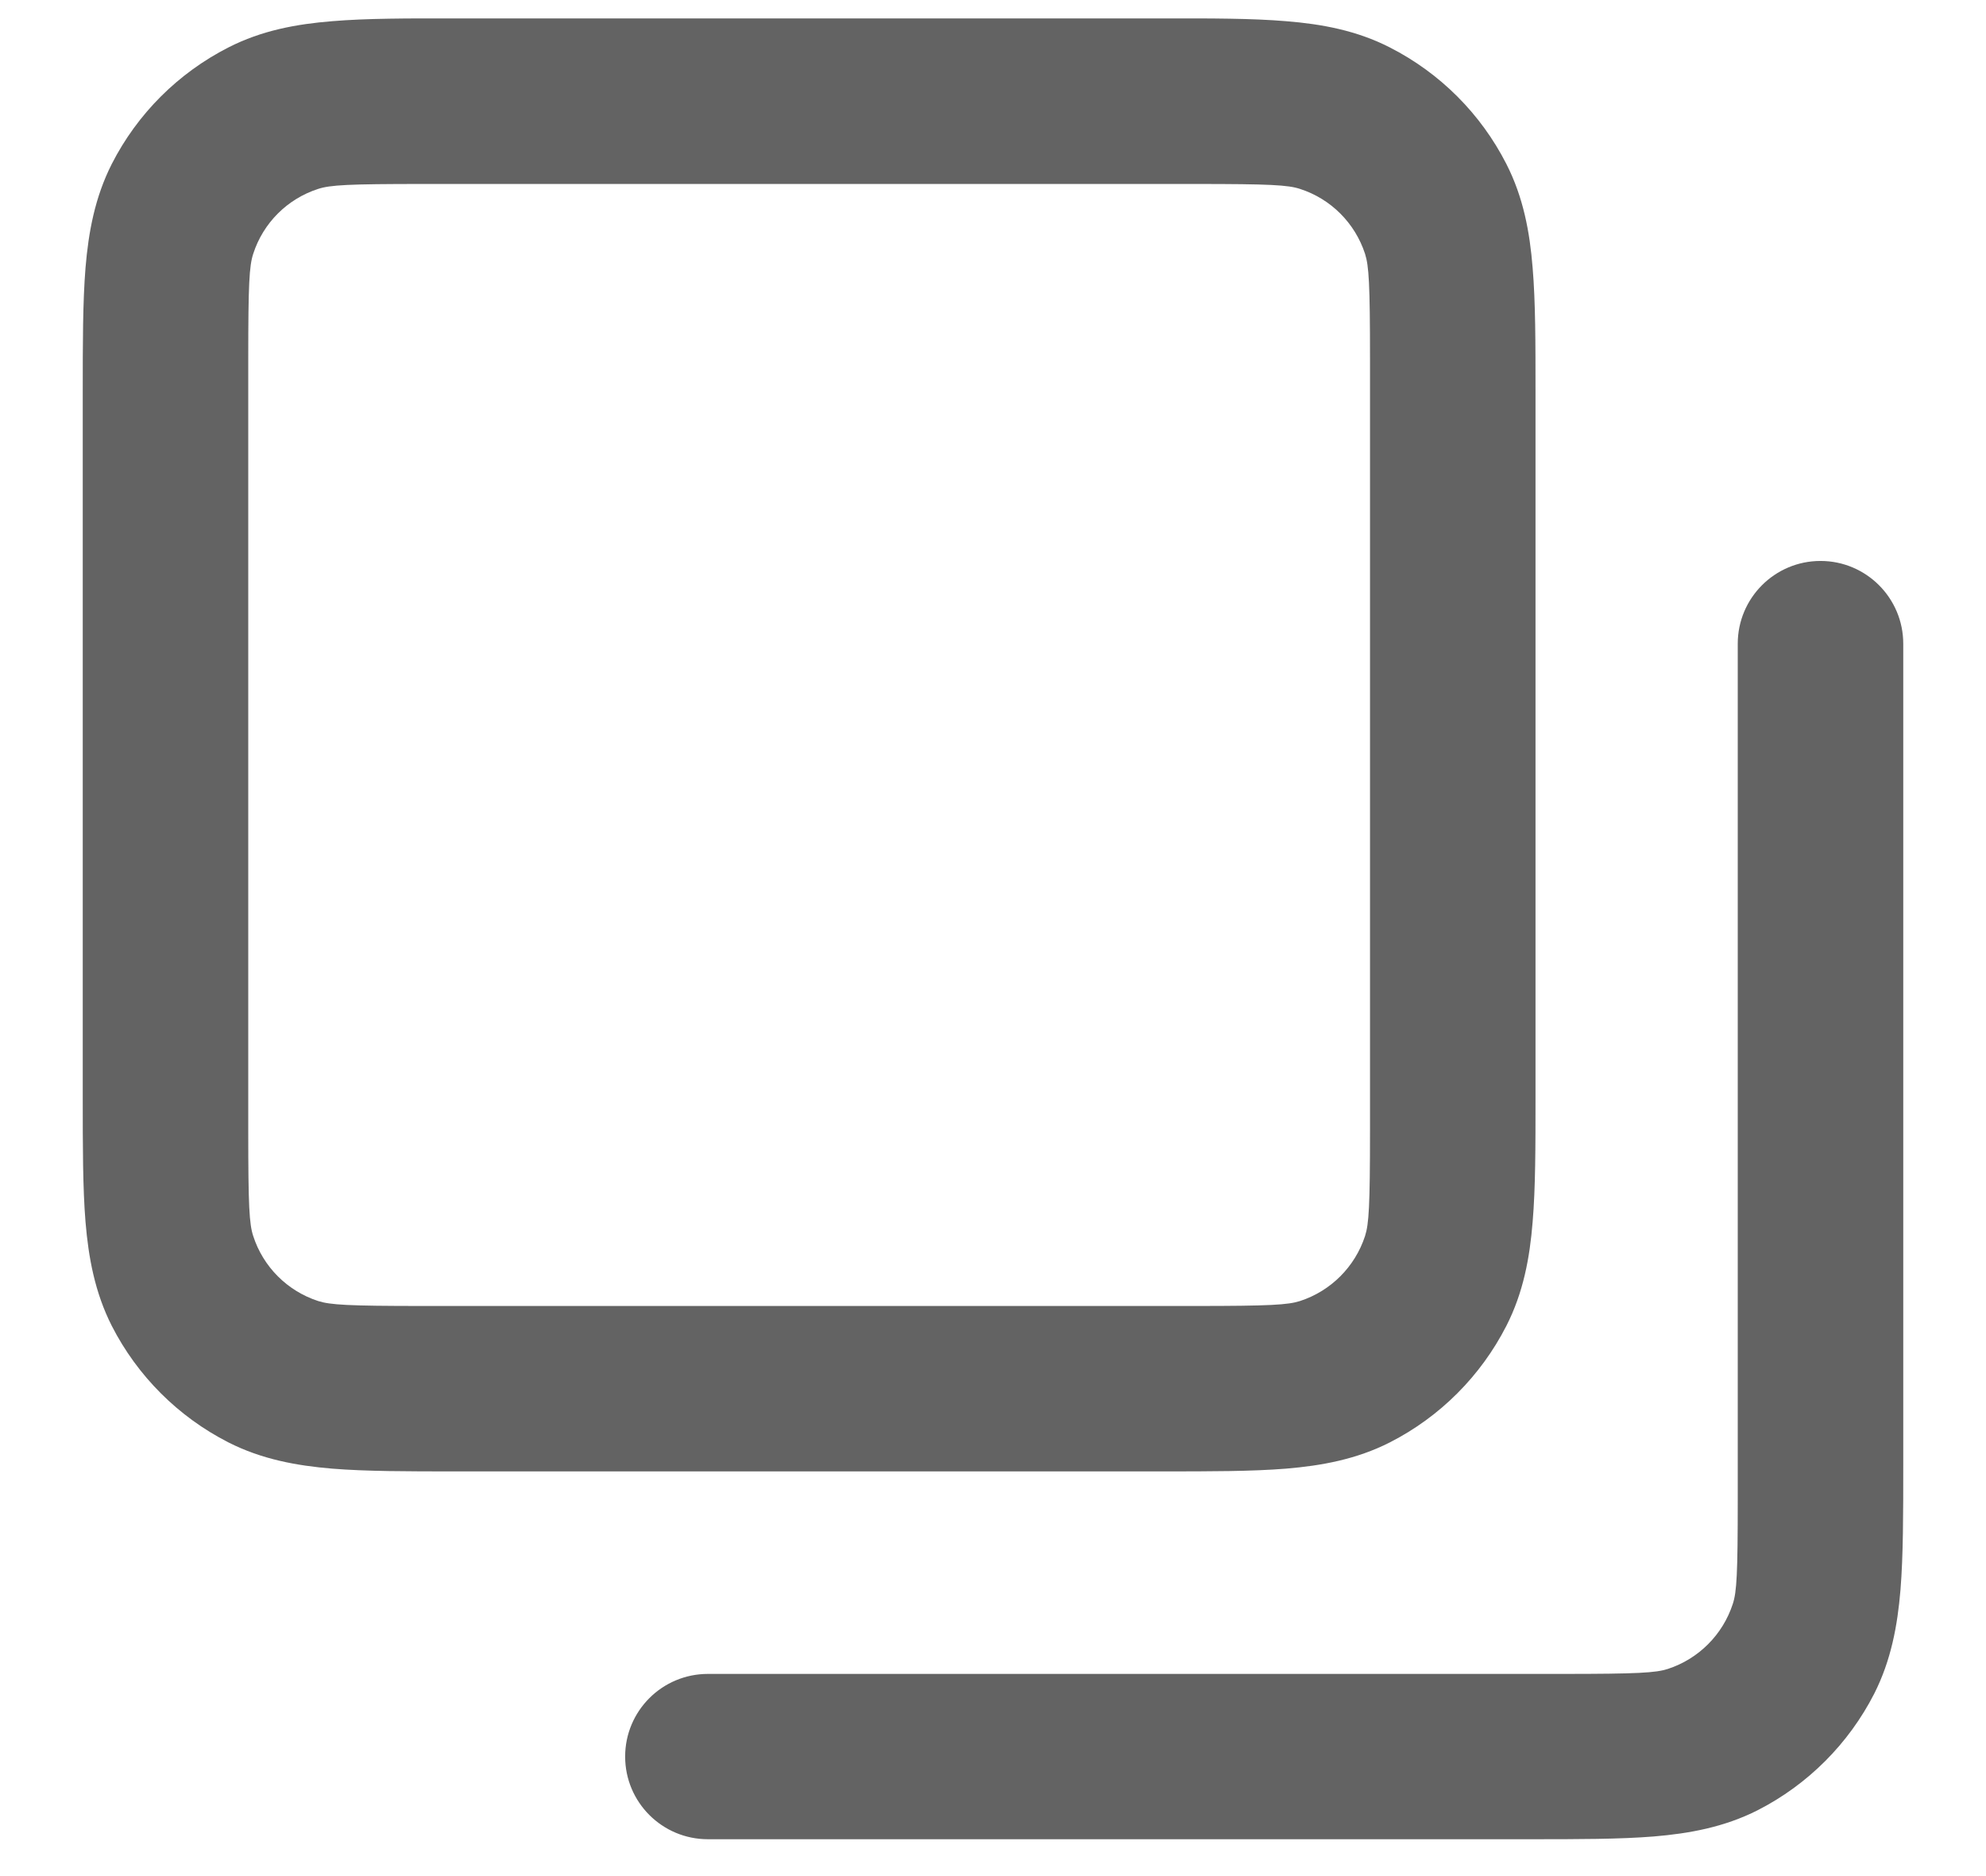 <svg width="18" height="17" viewBox="0 0 18 17" fill="none" xmlns="http://www.w3.org/2000/svg">
<path fill-rule="evenodd" clip-rule="evenodd" d="M4.137 0.167C3.696 0.166 3.32 0.166 3.011 0.192C2.687 0.218 2.371 0.276 2.07 0.43C1.615 0.662 1.245 1.031 1.013 1.486C0.86 1.788 0.802 2.103 0.775 2.427C0.75 2.736 0.75 3.112 0.75 3.554V9.946C0.75 10.387 0.75 10.764 0.775 11.072C0.802 11.396 0.86 11.712 1.013 12.014C1.245 12.468 1.615 12.838 2.07 13.07C2.371 13.223 2.687 13.281 3.011 13.308C3.32 13.333 3.696 13.333 4.137 13.333H10.53C10.971 13.333 11.347 13.333 11.656 13.308C11.98 13.281 12.296 13.223 12.597 13.07C13.052 12.838 13.421 12.468 13.653 12.014C13.807 11.712 13.865 11.396 13.891 11.072C13.917 10.764 13.917 10.388 13.917 9.946V3.554C13.917 3.112 13.917 2.736 13.891 2.427C13.865 2.103 13.807 1.788 13.653 1.486C13.421 1.031 13.052 0.662 12.597 0.43C12.296 0.276 11.98 0.218 11.656 0.192C11.347 0.166 10.971 0.166 10.53 0.167H4.137ZM2.883 1.712C2.993 1.676 3.154 1.667 3.833 1.667H10.833C11.512 1.667 11.674 1.676 11.783 1.712C12.062 1.802 12.281 2.021 12.372 2.3C12.407 2.41 12.417 2.571 12.417 3.25V10.25C12.417 10.929 12.407 11.091 12.372 11.2C12.281 11.479 12.062 11.698 11.783 11.789C11.674 11.824 11.512 11.834 10.833 11.834H3.833C3.154 11.834 2.993 11.824 2.883 11.789C2.604 11.698 2.385 11.479 2.295 11.2C2.259 11.091 2.25 10.929 2.25 10.25V3.25C2.25 2.571 2.259 2.41 2.295 2.3C2.385 2.021 2.604 1.802 2.883 1.712Z" fill="currentColor" fill-opacity="0.61"/>
<path d="M17.25 5.833C17.25 5.419 16.914 5.083 16.5 5.083C16.086 5.083 15.75 5.419 15.75 5.833V13.584C15.75 14.263 15.741 14.425 15.705 14.534C15.614 14.813 15.395 15.032 15.116 15.123C15.007 15.158 14.845 15.168 14.166 15.168H6.416C6.002 15.168 5.666 15.503 5.666 15.917C5.666 16.331 6.002 16.666 6.416 16.666H13.863C14.305 16.666 14.681 16.666 14.989 16.641C15.313 16.614 15.629 16.556 15.931 16.403C16.385 16.171 16.755 15.801 16.987 15.347C17.14 15.045 17.198 14.729 17.225 14.405C17.25 14.096 17.25 13.72 17.25 13.279V5.833Z" fill="currentColor" fill-opacity="0.61"/>
</svg>
